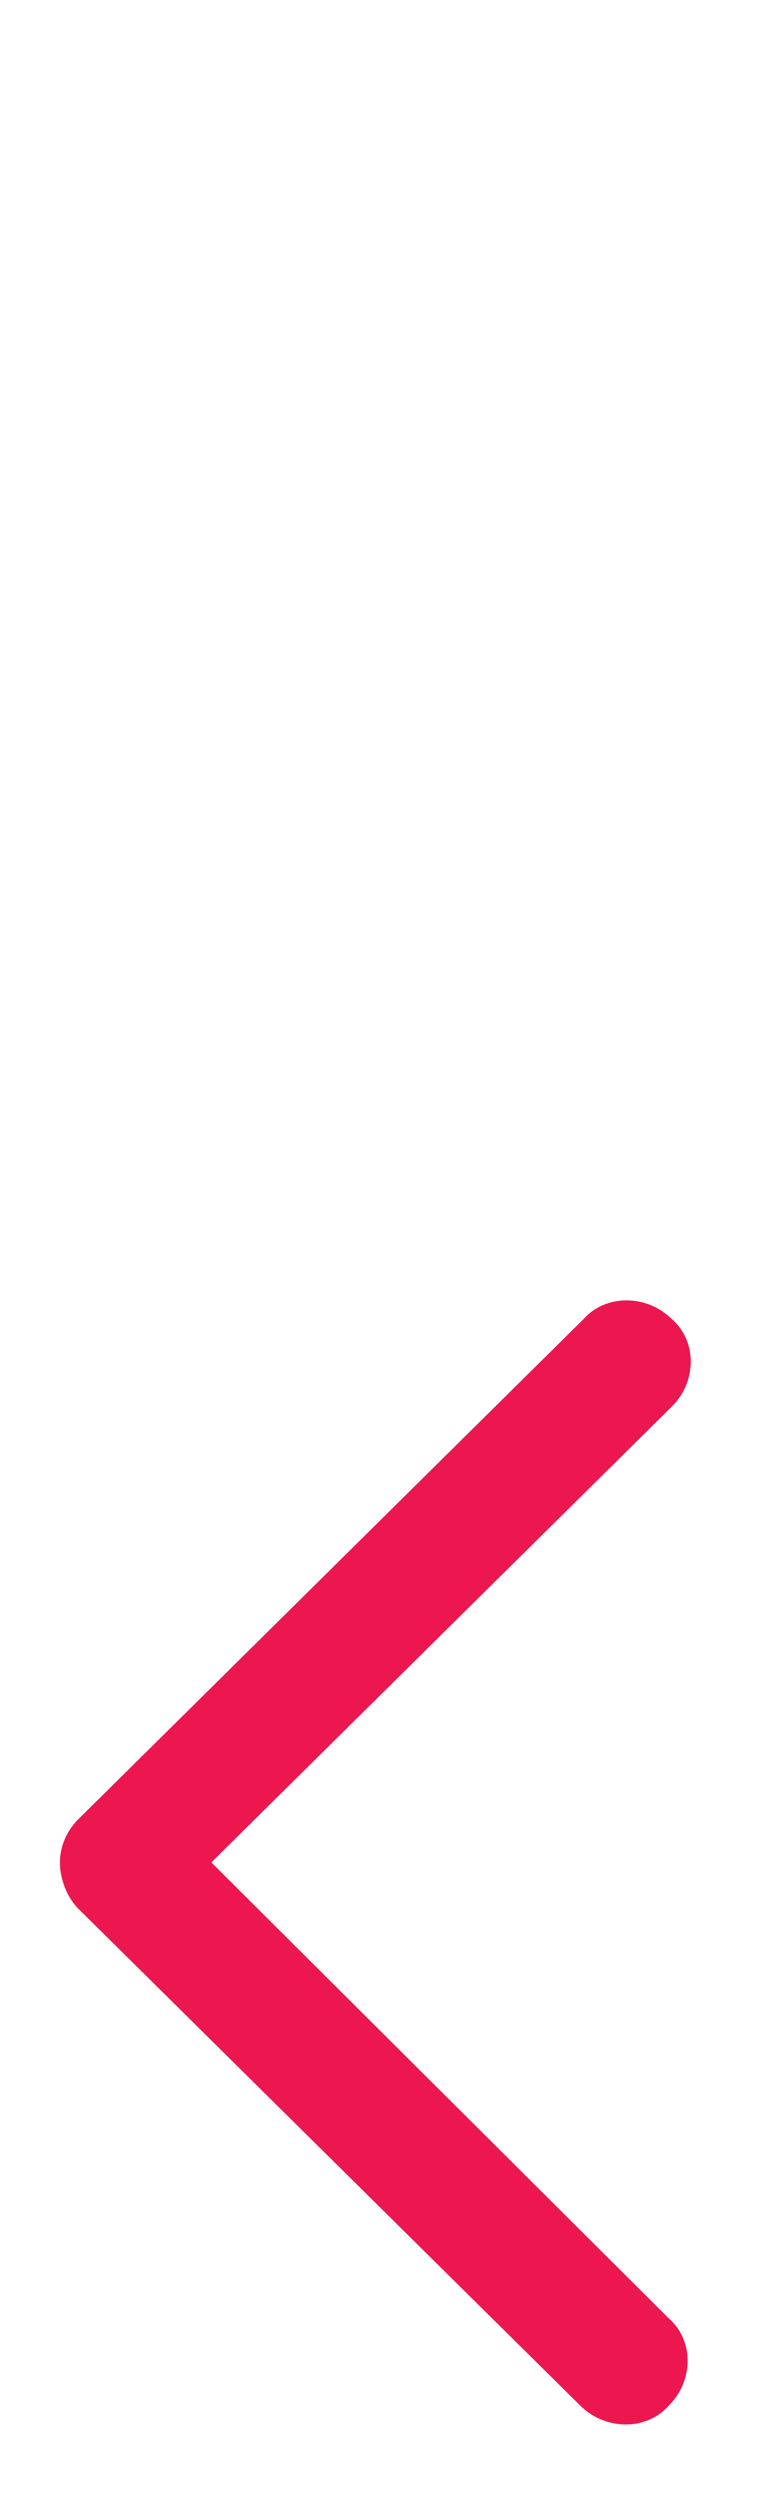 <?xml version="1.0" encoding="UTF-8" standalone="no"?>
<svg width="40px" height="132px" xmlns="http://www.w3.org/2000/svg" xmlns:xlink="http://www.w3.org/1999/xlink">
    <defs>
        <filter x="-50%" y="-50%" width="200%" height="200%" filterUnits="objectBoundingBox" id="filter-1">
            <feOffset dx="0" dy="0" in="SourceAlpha" result="shadowOffsetOuter1"></feOffset>
            <feGaussianBlur stdDeviation="1.5" in="shadowOffsetOuter1" result="shadowBlurOuter1"></feGaussianBlur>
            <feColorMatrix values="0 0 0 0 0   0 0 0 0 0   0 0 0 0 0  0 0 0 0.35 0" in="shadowBlurOuter1" type="matrix" result="shadowMatrixOuter1"></feColorMatrix>
            <feMerge>
                <feMergeNode in="shadowMatrixOuter1"></feMergeNode>
                <feMergeNode in="SourceGraphic"></feMergeNode>
            </feMerge>
        </filter>

        <g id="arrow" transform="translate(3, 2)" filter="url(#filter-1)" >
                <path d="M8.167,30.335 L32.5,6.265 C33.833,4.946 33.833,2.803 32.5,1.649 C31.167,0.33 29,0.33 27.833,1.649 L1.167,28.027 C0.5,28.686 0.167,29.511 0.167,30.335 C0.167,31.159 0.5,32.149 1.167,32.808 L27.667,59.022 C29,60.341 31.167,60.341 32.333,59.022 C33.667,57.703 33.667,55.559 32.333,54.405 L8.167,30.335 L8.167,30.335 Z"></path>
        </g>
    </defs>

    <!-- Обычное состояние -->
    <use xlink:href="#arrow" x="0" y="0" fill="#ffffff"/>

    <!-- Наведённое состояние -->
    <use xlink:href="#arrow" x="0" y="66" fill="#ec174f"/>
</svg>

<!-- ширина ячейки 40px, высота ячейки 66px /-->
